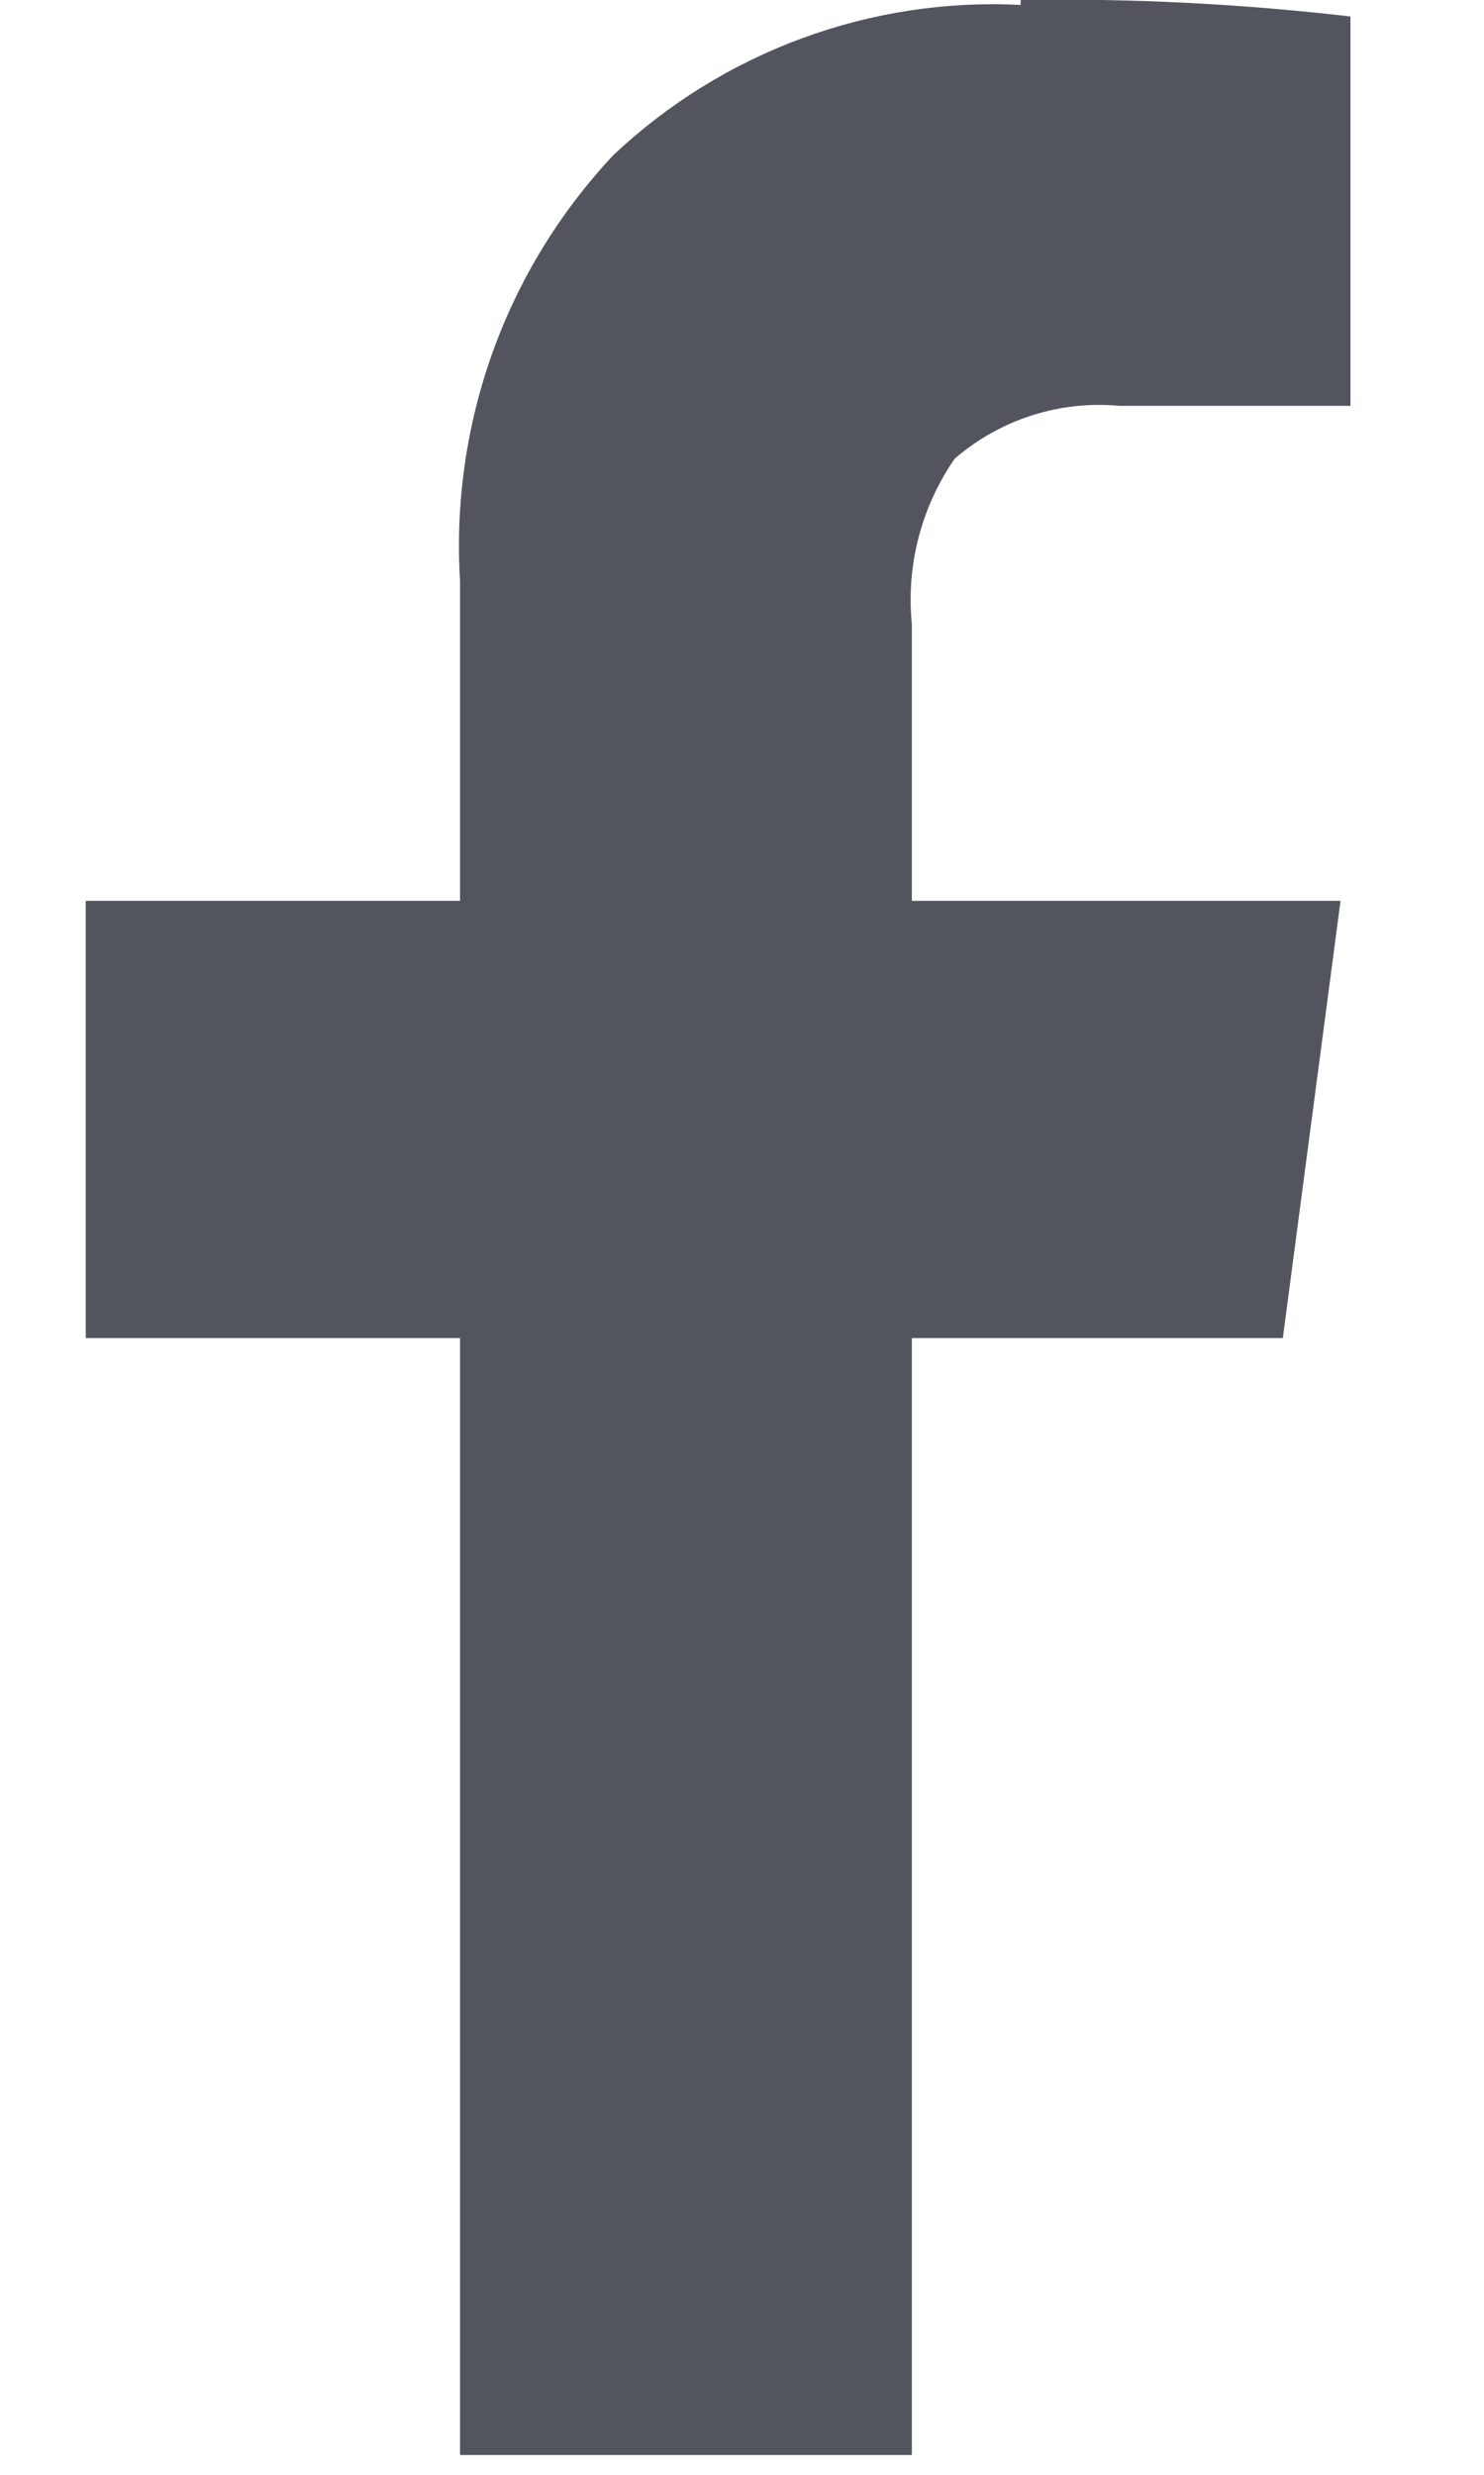<svg width="9" height="15" viewBox="0 0 9 15" fill="#53555e" xmlns="http://www.w3.org/2000/svg">
<path d="M6.19 -4.85899e-05C6.858 -0.011 7.526 0.023 8.19 0.1V2.46H6.79C6.61 2.443 6.429 2.463 6.257 2.518C6.086 2.573 5.927 2.662 5.79 2.78C5.588 3.072 5.495 3.426 5.53 3.78V5.46H8.13L7.78 8.11H5.53V14.88H2.79V8.11H0.52V5.46H2.79V3.52C2.761 3.049 2.829 2.577 2.988 2.134C3.148 1.69 3.397 1.284 3.72 0.94C4.049 0.63 4.438 0.389 4.862 0.233C5.287 0.076 5.738 0.007 6.19 0.03V-4.85899e-05Z"/>
</svg>
